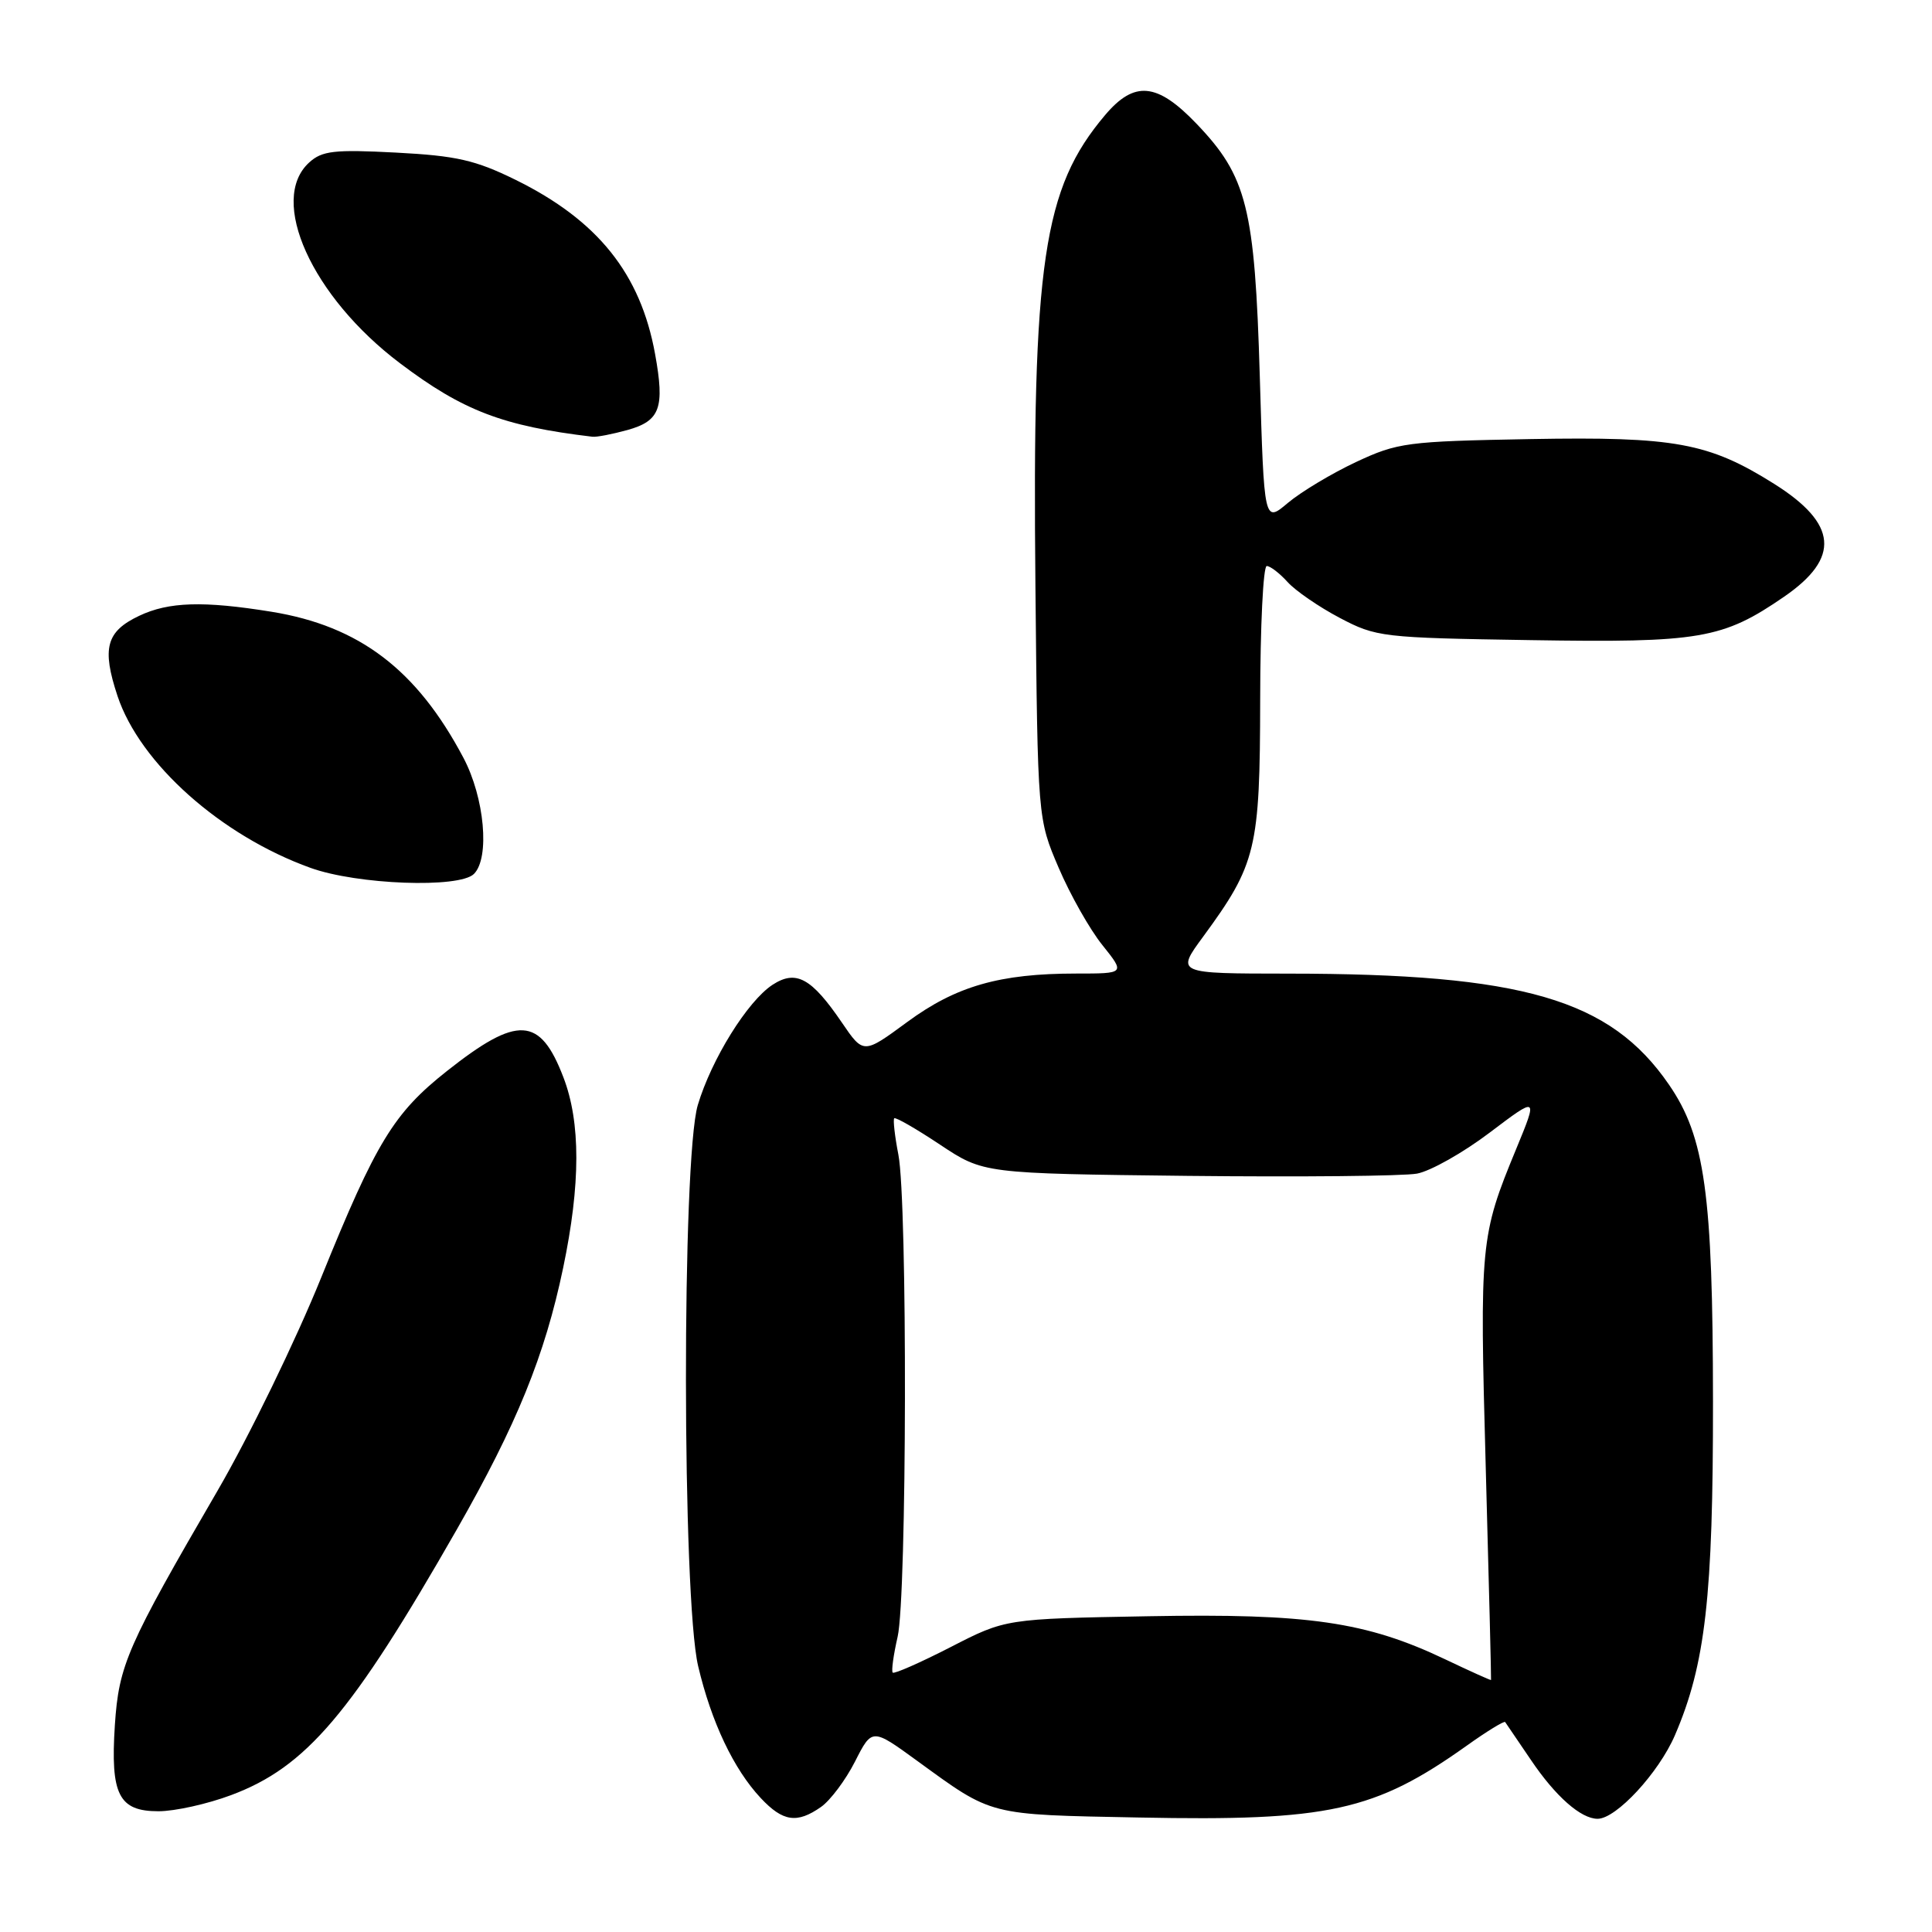 <?xml version="1.0" encoding="UTF-8" standalone="no"?>
<!DOCTYPE svg PUBLIC "-//W3C//DTD SVG 1.1//EN" "http://www.w3.org/Graphics/SVG/1.1/DTD/svg11.dtd" >
<svg xmlns="http://www.w3.org/2000/svg" xmlns:xlink="http://www.w3.org/1999/xlink" version="1.1" viewBox="0 0 256 256">
 <g >
 <path fill="currentColor"
d=" M 108.79 239.43 C 110.02 238.57 112.05 235.86 113.29 233.42 C 115.55 228.97 115.55 228.97 121.53 233.32 C 131.60 240.64 130.79 240.44 150.91 240.83 C 176.04 241.33 182.15 239.99 194.35 231.31 C 197.01 229.41 199.30 228.01 199.44 228.18 C 199.57 228.36 201.11 230.62 202.86 233.21 C 206.11 238.03 209.48 241.00 211.69 241.00 C 214.16 241.00 219.79 234.91 221.94 229.92 C 225.98 220.53 227.00 211.55 226.98 185.66 C 226.96 158.21 225.91 150.63 221.14 143.71 C 213.36 132.39 201.79 129.02 170.66 129.01 C 155.83 129.00 155.83 129.00 159.41 124.13 C 166.47 114.50 166.95 112.51 166.98 92.75 C 166.99 82.99 167.38 75.00 167.85 75.00 C 168.31 75.00 169.55 75.95 170.60 77.11 C 171.64 78.27 174.75 80.41 177.50 81.86 C 182.36 84.42 183.09 84.51 202.81 84.82 C 225.26 85.18 228.26 84.67 236.40 79.07 C 243.89 73.92 243.49 69.40 235.08 64.11 C 226.41 58.66 221.92 57.84 202.80 58.18 C 186.38 58.48 185.20 58.64 179.66 61.23 C 176.45 62.74 172.40 65.17 170.66 66.63 C 167.50 69.30 167.50 69.30 166.93 49.90 C 166.27 27.51 165.23 23.37 158.53 16.38 C 153.32 10.94 150.31 10.66 146.43 15.25 C 138.22 24.96 136.77 34.74 137.20 77.73 C 137.50 108.50 137.50 108.50 140.28 114.99 C 141.81 118.57 144.42 123.18 146.08 125.24 C 149.09 129.00 149.09 129.00 142.60 129.00 C 132.46 129.00 126.68 130.66 120.20 135.43 C 114.41 139.69 114.41 139.69 111.55 135.49 C 107.51 129.56 105.47 128.46 102.35 130.50 C 99.04 132.68 94.27 140.36 92.46 146.43 C 90.34 153.58 90.38 211.73 92.51 220.78 C 94.26 228.19 97.22 234.43 100.80 238.25 C 103.74 241.39 105.61 241.66 108.79 239.43 Z  M 30.63 237.86 C 40.58 234.14 46.56 227.10 60.52 202.68 C 68.48 188.74 72.19 179.62 74.62 168.00 C 76.94 156.90 76.95 148.71 74.65 142.74 C 71.56 134.67 68.59 134.51 59.23 141.91 C 52.17 147.49 49.84 151.31 42.59 169.21 C 39.19 177.62 33.00 190.35 28.84 197.50 C 16.81 218.19 15.75 220.61 15.22 228.59 C 14.62 237.80 15.73 240.00 21.00 240.00 C 23.16 240.00 27.49 239.04 30.63 237.86 Z  M 62.80 115.80 C 64.93 113.67 64.21 105.70 61.40 100.40 C 55.23 88.74 47.62 82.95 35.97 81.06 C 26.95 79.60 22.35 79.74 18.44 81.60 C 14.07 83.67 13.47 85.89 15.57 92.22 C 18.55 101.17 29.28 110.73 41.15 115.00 C 47.34 117.23 60.87 117.73 62.80 115.80 Z  M 83.14 56.98 C 87.48 55.77 88.10 54.06 86.80 46.90 C 84.87 36.26 79.20 29.19 68.32 23.83 C 62.98 21.21 60.50 20.64 52.48 20.22 C 44.29 19.79 42.68 19.98 40.98 21.52 C 35.51 26.47 41.31 39.31 53.00 48.13 C 61.34 54.43 66.65 56.46 78.50 57.87 C 79.05 57.94 81.14 57.53 83.14 56.98 Z  M 191.52 219.88 C 181.04 214.89 173.34 213.77 152.16 214.16 C 133.25 214.50 133.25 214.50 125.96 218.25 C 121.94 220.31 118.49 221.83 118.29 221.63 C 118.09 221.43 118.39 219.29 118.94 216.88 C 120.17 211.54 120.26 159.28 119.04 153.00 C 118.56 150.53 118.32 148.35 118.49 148.18 C 118.67 148.00 121.40 149.57 124.57 151.68 C 130.32 155.50 130.32 155.50 157.41 155.81 C 172.31 155.97 185.97 155.84 187.76 155.51 C 189.55 155.18 193.89 152.73 197.40 150.07 C 203.79 145.24 203.79 145.24 200.90 152.25 C 196.14 163.78 196.05 164.71 196.87 194.50 C 197.29 209.90 197.61 222.55 197.57 222.61 C 197.53 222.67 194.81 221.45 191.52 219.88 Z "/>
</g>
</svg>